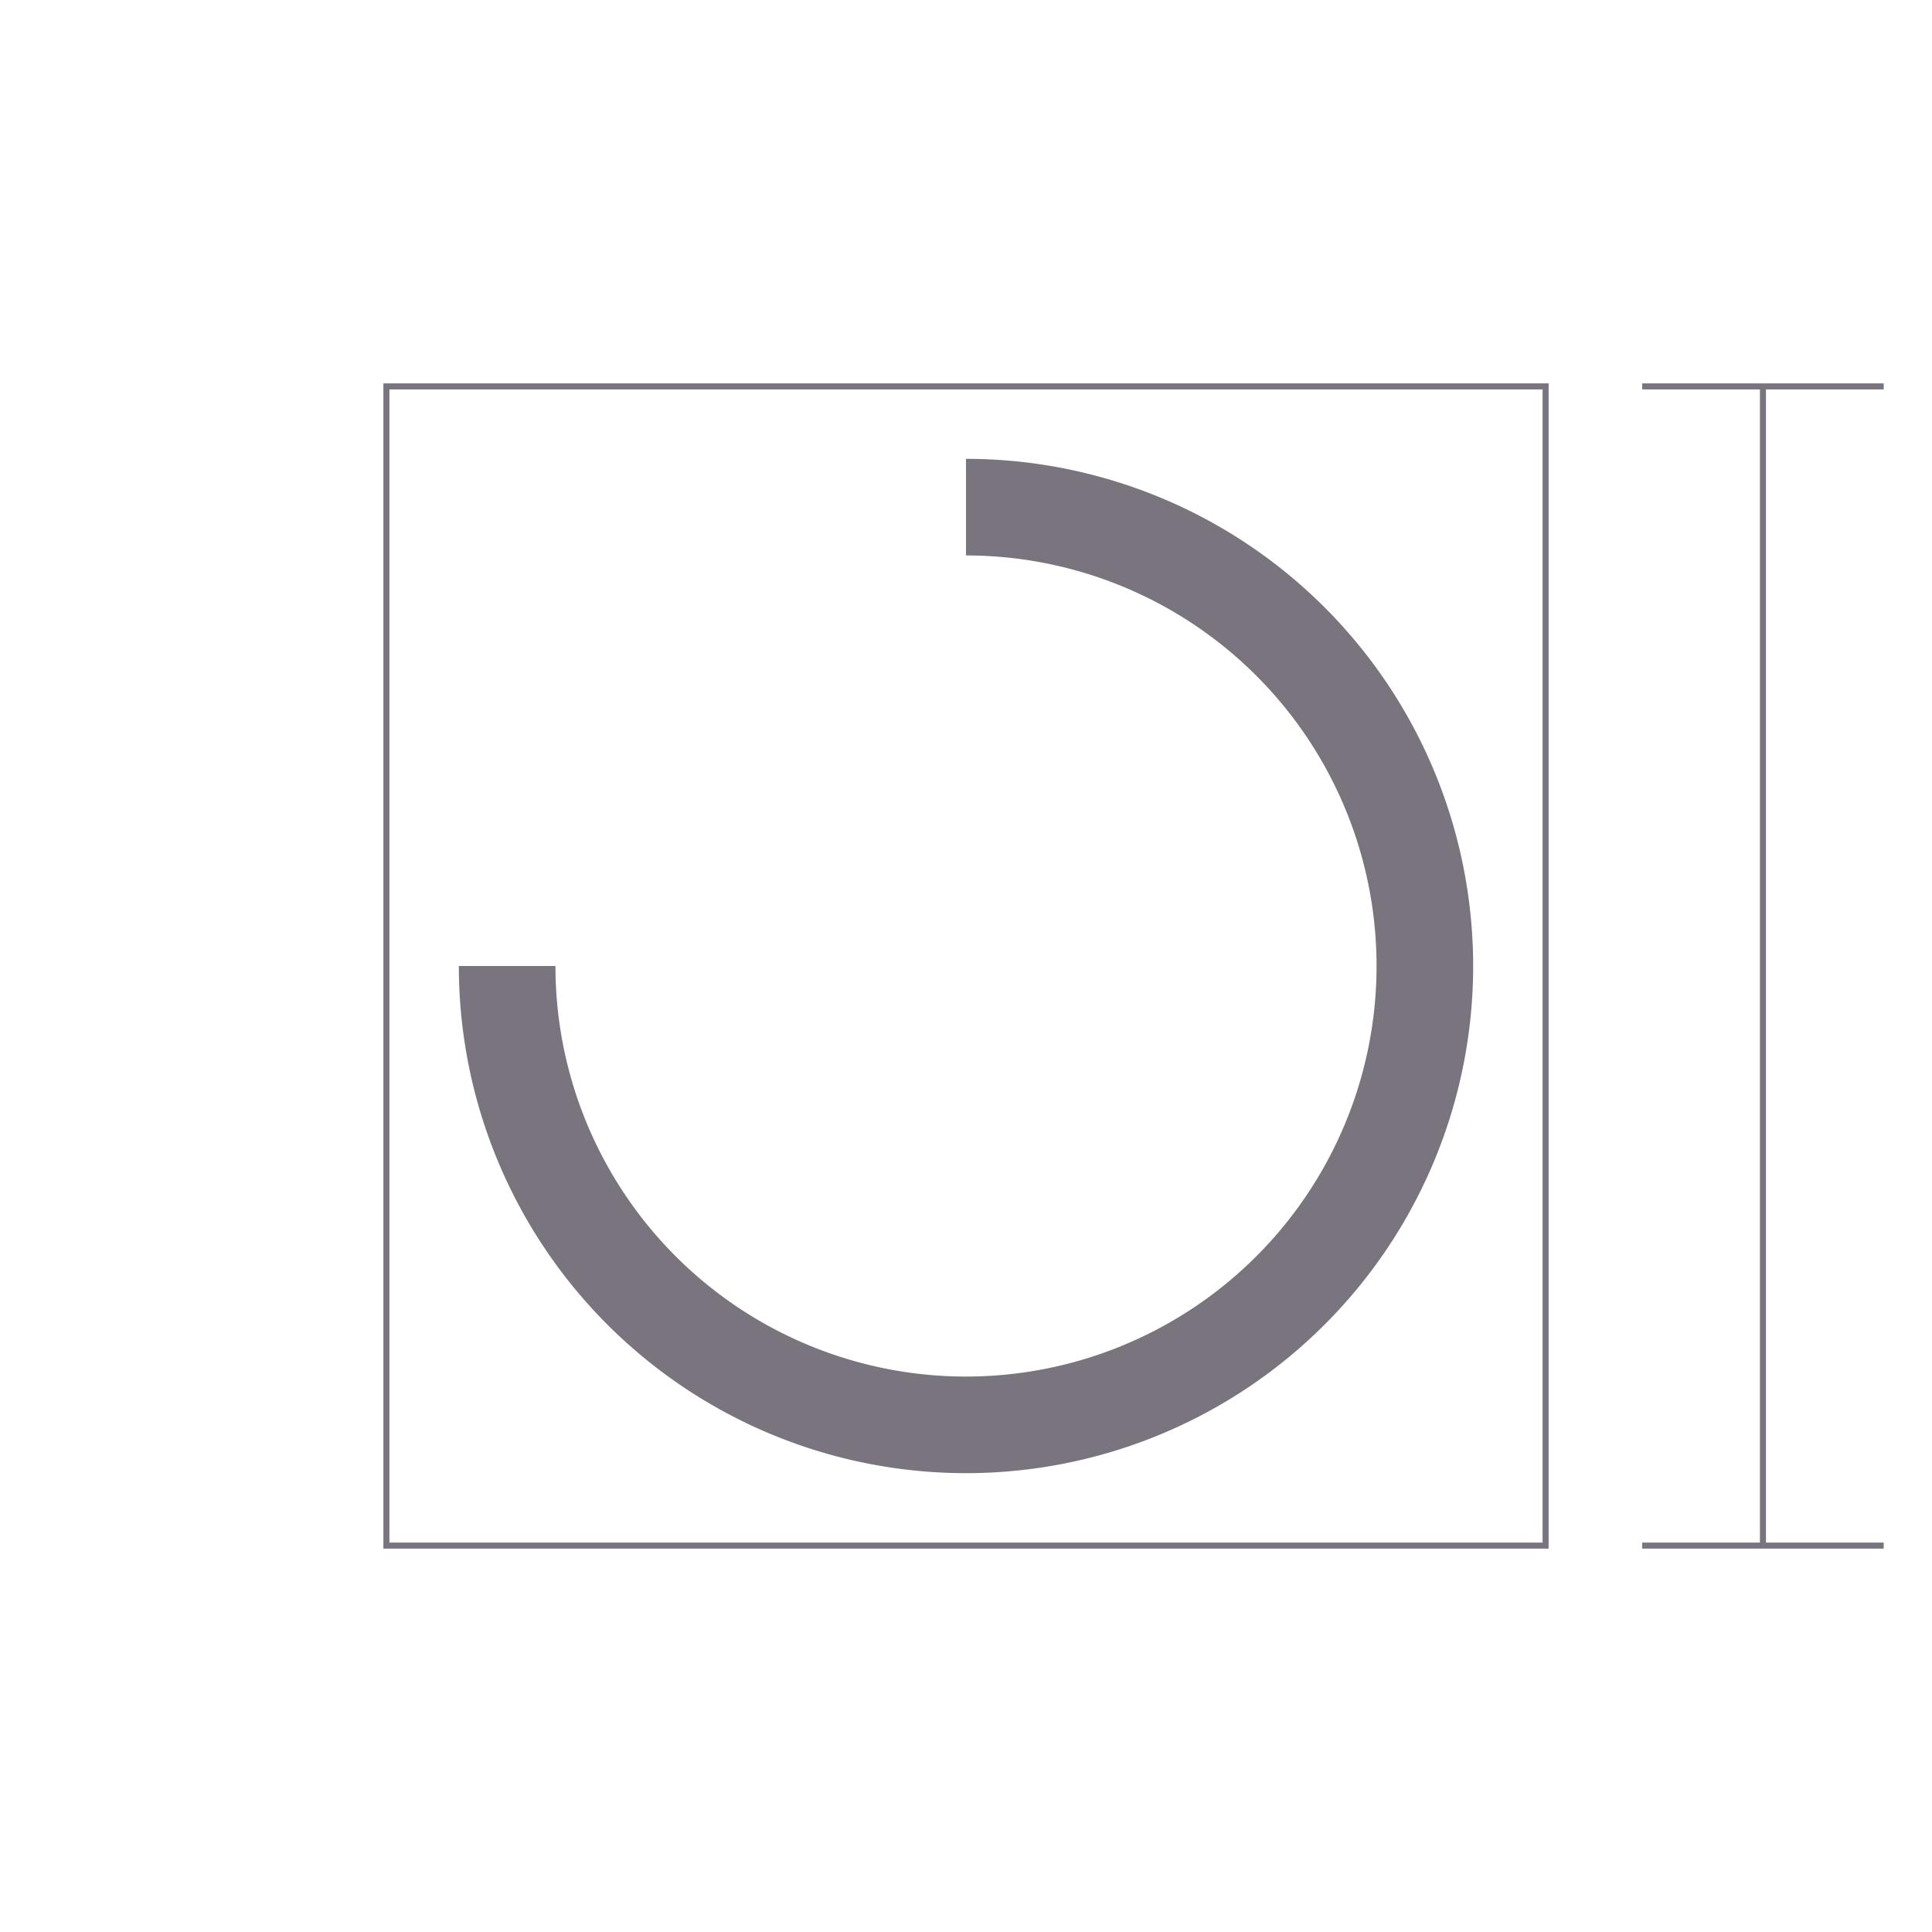 <svg id="svg-height" data-name="Layer 1" xmlns="http://www.w3.org/2000/svg" viewBox="0 0 80 80">
    <path d="M40,21A19,19,0,1,1,21,40" style="stroke:#79747E;fill:none;stroke-miterlimit:10;stroke-width:4px"/>
    <rect x="16" y="16" width="48" height="48" style="stroke:#79747E;fill:none;stroke-miterlimit:10;stroke-width:0.25px"/>
    <line x1="73" y1="16" x2="73" y2="64" style="stroke:#79747E;fill:none;stroke-miterlimit:10;stroke-width:0.25px"/>
    <line x1="68" y1="16" x2="78" y2="16" style="stroke:#79747E;fill:none;stroke-miterlimit:10;stroke-width:0.25px"/>
    <line x1="68" y1="64" x2="78" y2="64" style="stroke:#79747E;fill:none;stroke-miterlimit:10;stroke-width:0.25px"/>
</svg>